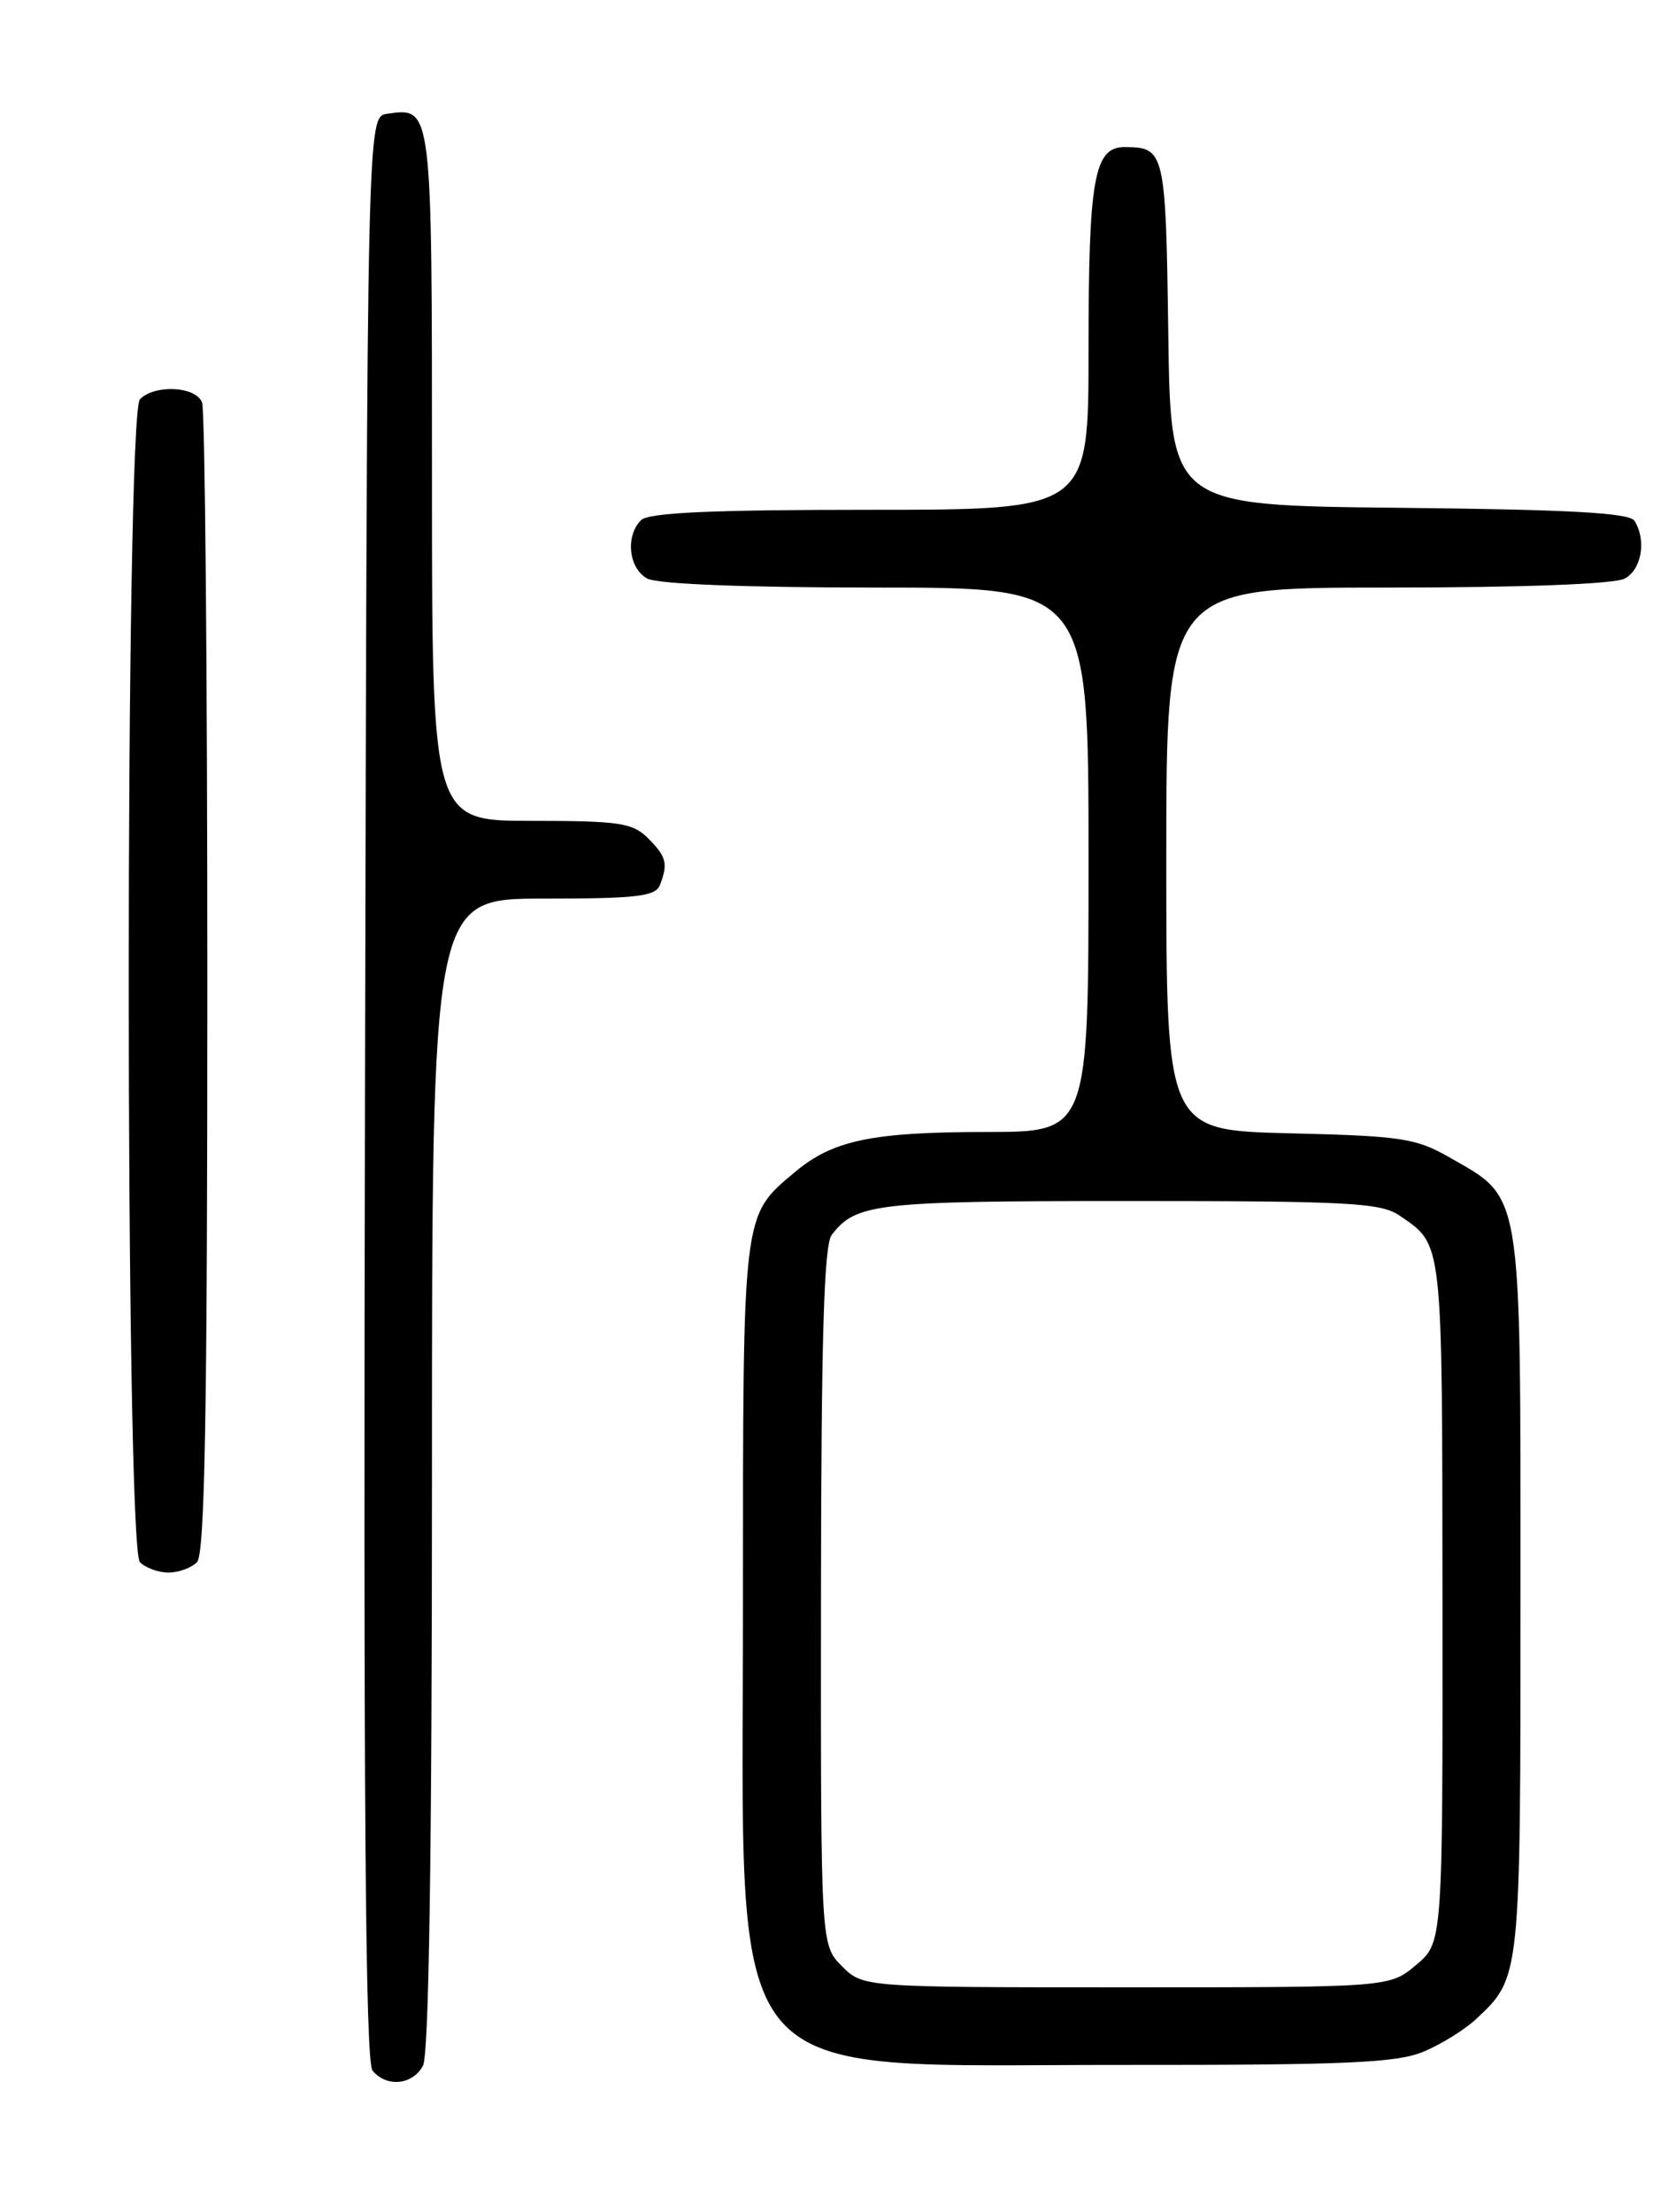 <?xml version="1.0" encoding="UTF-8" standalone="no"?>
<!DOCTYPE svg PUBLIC "-//W3C//DTD SVG 1.1//EN" "http://www.w3.org/Graphics/SVG/1.1/DTD/svg11.dtd" >
<svg xmlns="http://www.w3.org/2000/svg" xmlns:xlink="http://www.w3.org/1999/xlink" version="1.1" viewBox="0 0 194 256">
 <g >
 <path fill="currentColor"
d=" M 48.96 239.07 C 49.65 237.79 50.00 214.54 50.00 170.57 C 50.00 104.00 50.00 104.00 62.89 104.00 C 73.73 104.00 75.88 103.75 76.39 102.42 C 77.35 99.94 77.14 99.14 75.00 97.00 C 73.23 95.23 71.67 95.00 61.50 95.00 C 50.00 95.00 50.00 95.00 50.00 55.12 C 50.00 12.12 50.04 12.43 44.81 13.17 C 42.50 13.50 42.50 13.50 42.25 125.89 C 42.06 208.12 42.29 238.65 43.12 239.64 C 44.75 241.61 47.76 241.31 48.96 239.07 Z  M 164.77 237.45 C 166.81 236.60 169.53 234.91 170.83 233.70 C 176.03 228.85 176.00 229.10 176.00 184.42 C 176.00 137.17 176.27 138.81 167.80 133.96 C 163.89 131.72 162.21 131.47 149.25 131.16 C 135.00 130.81 135.00 130.81 135.00 99.41 C 135.00 68.00 135.00 68.00 160.57 68.00 C 176.28 68.00 186.88 67.60 188.07 66.96 C 190.03 65.91 190.60 62.50 189.19 60.27 C 188.60 59.35 181.58 58.97 161.95 58.77 C 135.50 58.50 135.50 58.50 135.23 38.55 C 134.94 17.54 134.83 17.05 130.23 17.02 C 126.64 16.99 126.00 20.56 126.00 40.57 C 126.00 59.00 126.00 59.00 100.70 59.00 C 82.36 59.00 75.07 59.33 74.20 60.20 C 72.36 62.04 72.77 65.81 74.93 66.96 C 76.12 67.60 86.41 68.00 101.43 68.00 C 126.00 68.00 126.00 68.00 126.00 99.50 C 126.00 131.00 126.00 131.00 114.25 131.01 C 100.94 131.01 96.39 131.96 92.00 135.66 C 85.90 140.79 86.00 139.96 86.00 185.72 C 86.00 242.90 82.71 238.94 130.28 238.98 C 155.84 239.00 161.69 238.74 164.77 237.45 Z  M 22.80 180.80 C 23.71 179.89 24.00 163.66 24.00 113.88 C 24.00 77.74 23.73 47.45 23.39 46.58 C 22.68 44.71 17.94 44.46 16.20 46.20 C 14.47 47.93 14.47 179.07 16.20 180.80 C 16.86 181.46 18.34 182.00 19.50 182.00 C 20.65 182.00 22.14 181.46 22.80 180.80 Z  M 97.45 227.55 C 95.00 225.09 95.00 225.09 95.03 184.80 C 95.06 154.70 95.37 144.10 96.28 142.91 C 99.09 139.26 101.37 139.00 130.71 139.00 C 156.25 139.00 159.84 139.20 162.03 140.70 C 167.05 144.17 166.93 143.10 166.97 185.16 C 167.00 224.82 167.00 224.82 163.92 227.41 C 160.85 230.00 160.85 230.00 130.38 230.00 C 99.91 230.00 99.91 230.00 97.45 227.55 Z "/>
</g>
</svg>